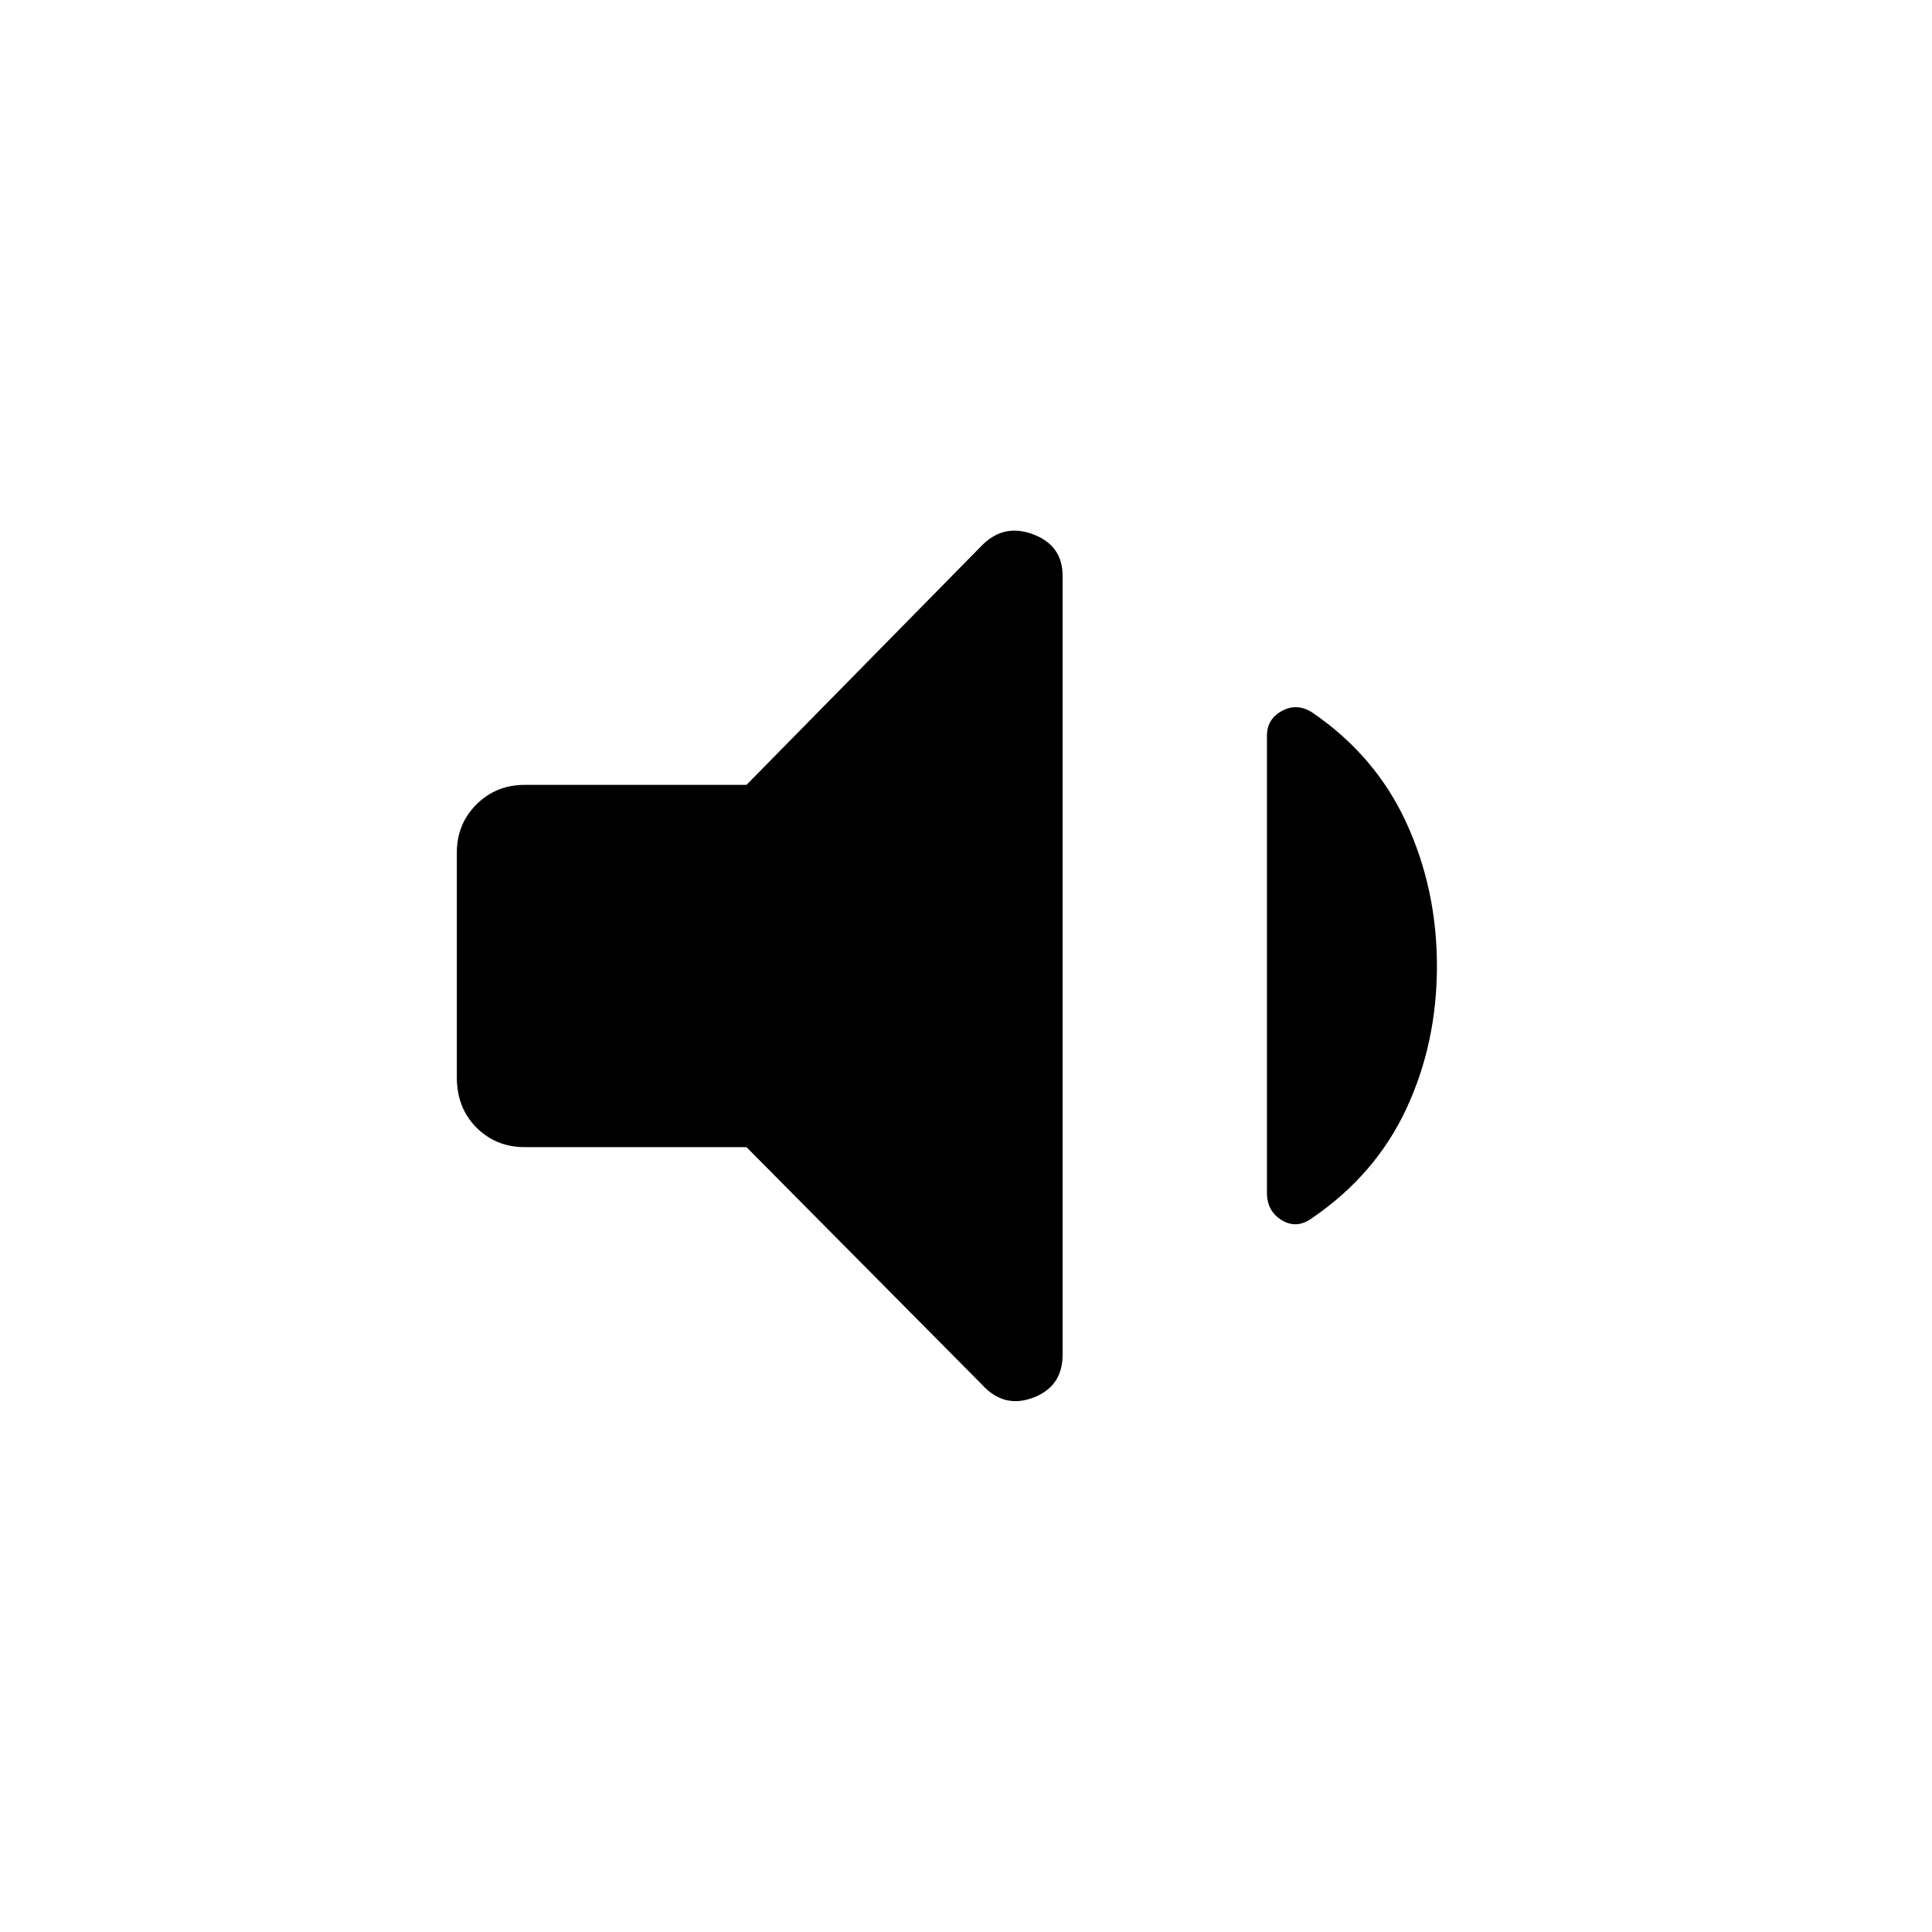 <svg xmlns="http://www.w3.org/2000/svg" height="48" viewBox="0 -960 960 960" width="48"><path d="M370.92-390H260.69q-14.23 0-23.96-9.73T227-424.69v-111.62q0-14.23 9.73-23.96t23.96-9.73h110.23l117.16-119.15q10.84-10.85 25.38-5.31T528-673.92v387.07q0 15.77-14.54 21.31-14.54 5.54-25.38-6.31L370.92-390ZM714-480q0 38.38-15.23 71t-46.54 54.08q-7.69 5.77-15.19 1.3-7.5-4.46-7.5-13.69v-227.15q0-8.23 7.5-12.31t15.19.92q31.31 21.47 46.54 54.58Q714-518.15 714-480Z"/></svg>